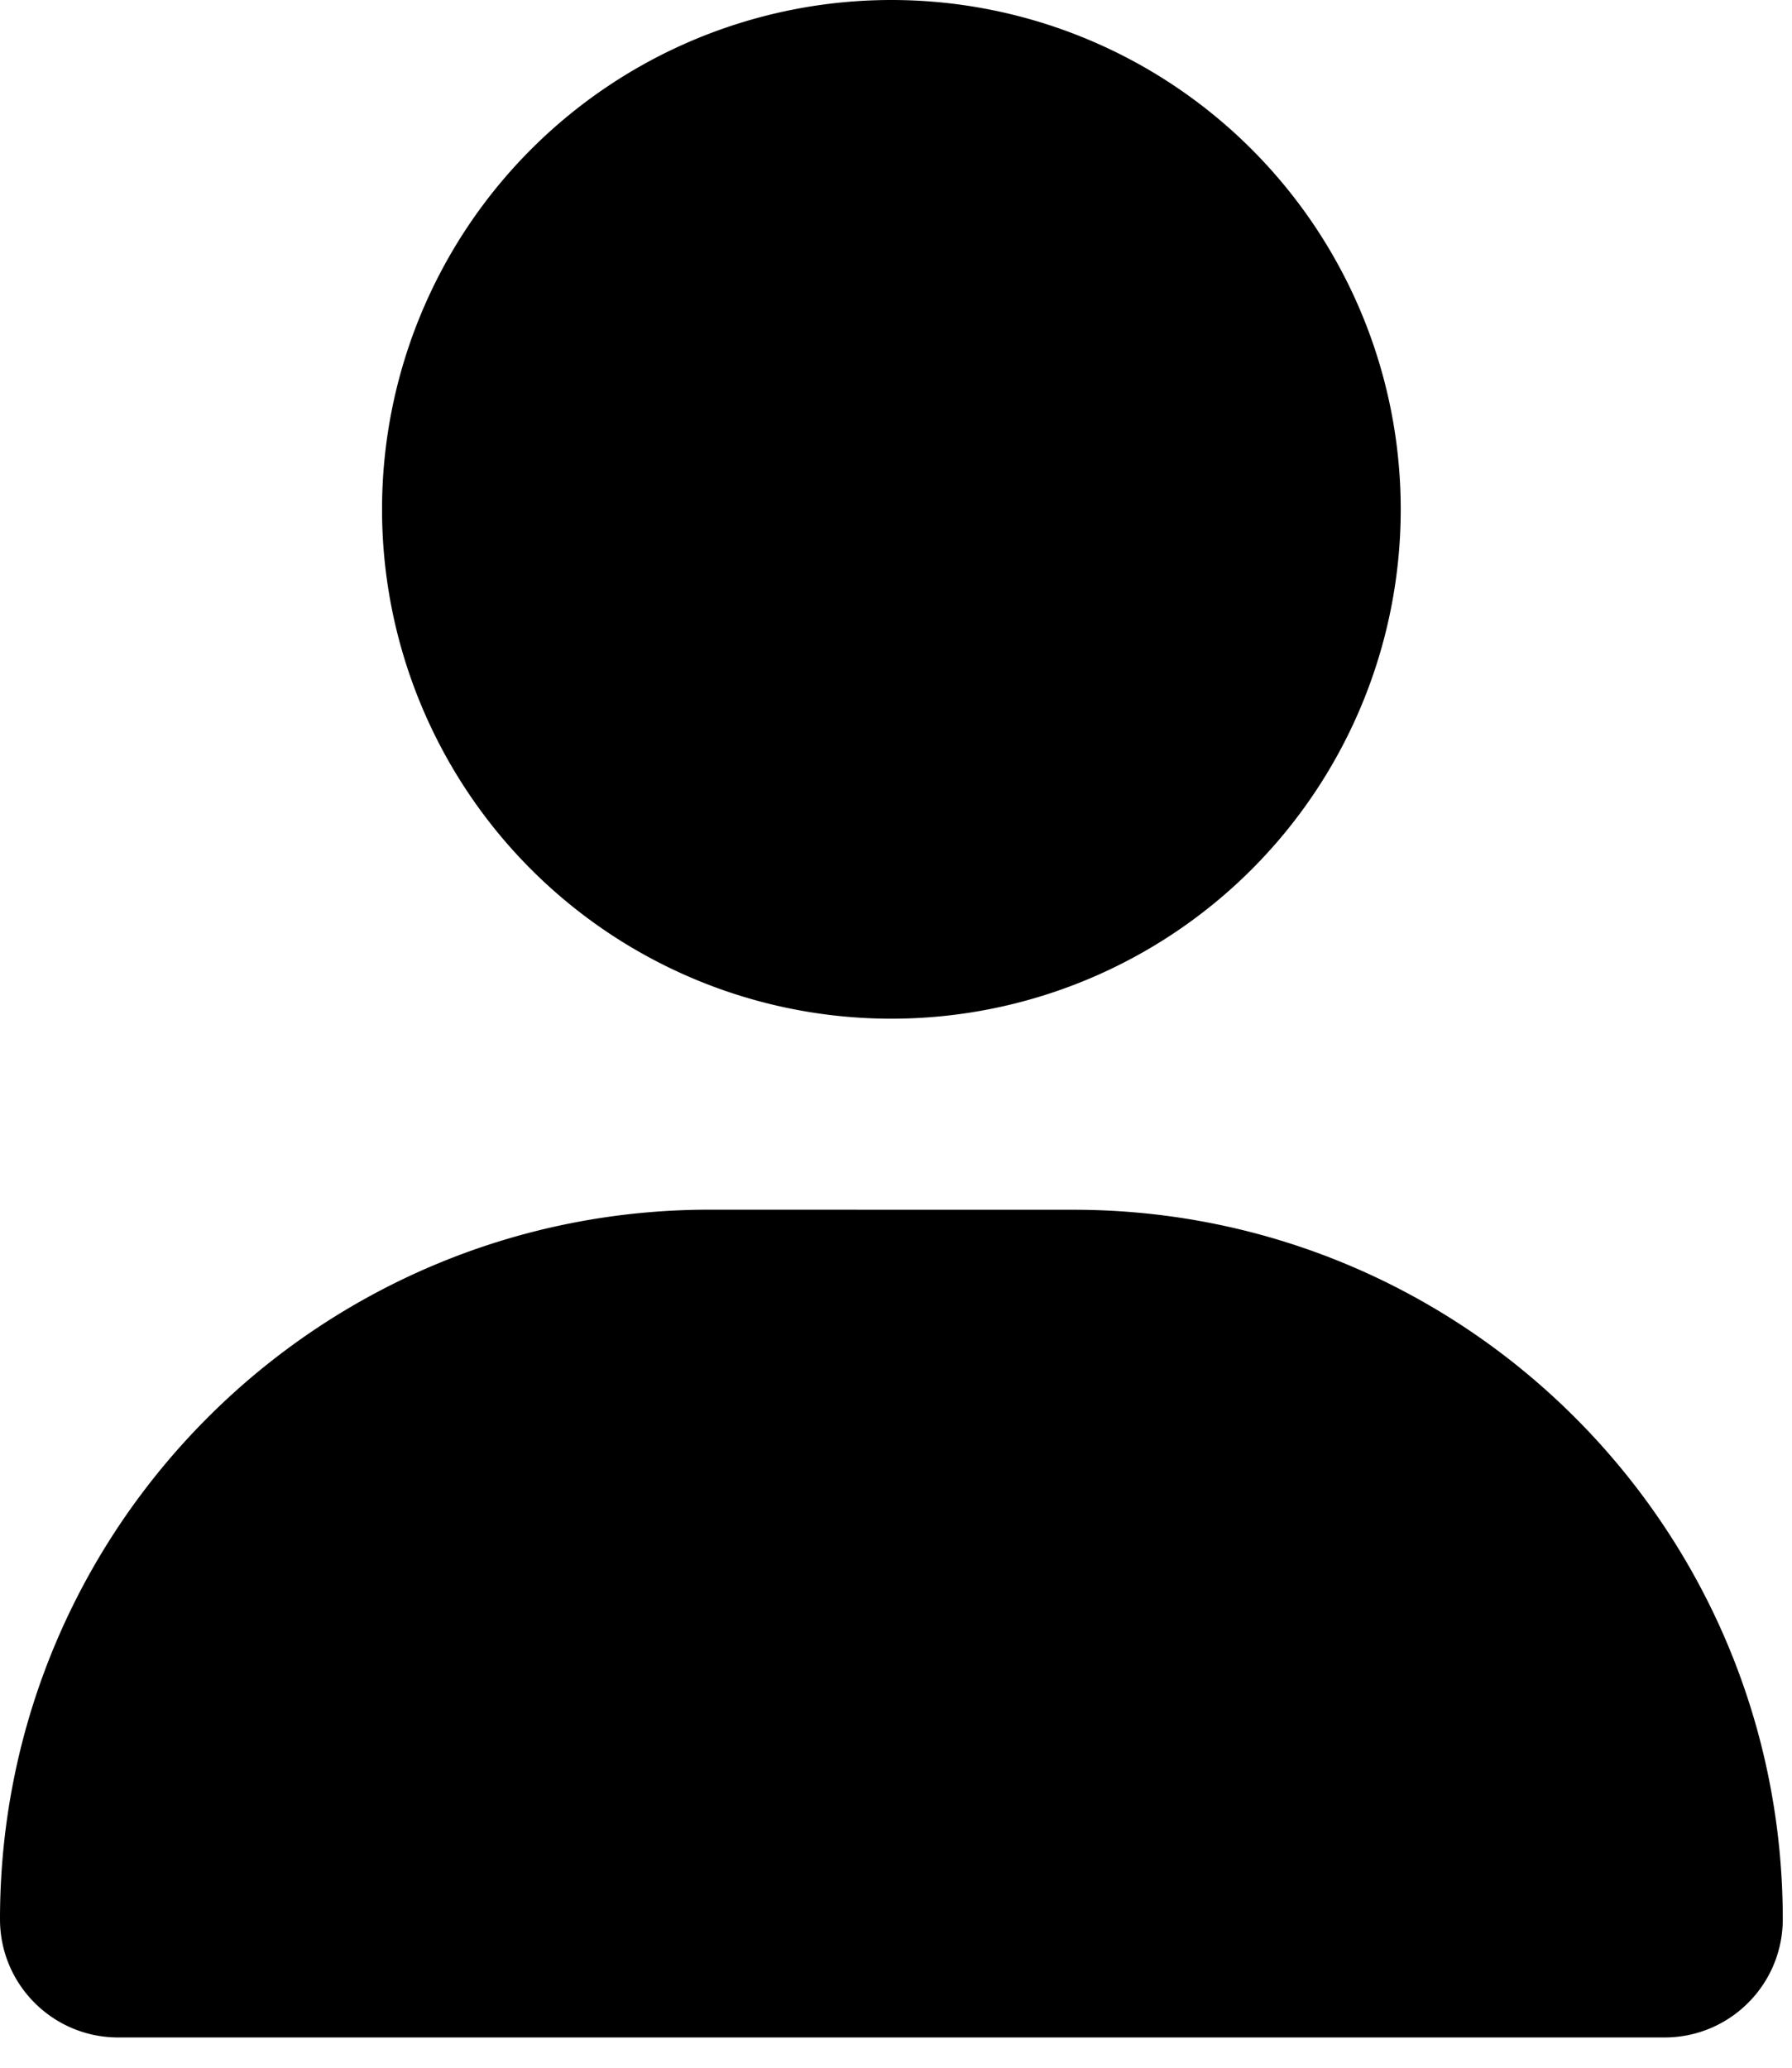<?xml version="1.0" encoding="UTF-8" standalone="no"?>
<svg
   viewBox="0 0 26 30"
   version="1.1"
   id="svg1"
   sodipodi:docname="user.svg"
   width="26"
   height="30"
   inkscape:version="1.3.2 (091e20e, 2023-11-25, custom)"
   xmlns:inkscape="http://www.inkscape.org/namespaces/inkscape"
   xmlns:sodipodi="http://sodipodi.sourceforge.net/DTD/sodipodi-0.dtd"
   xmlns="http://www.w3.org/2000/svg"
   xmlns:svg="http://www.w3.org/2000/svg">
  <defs
     id="defs1" />
  <sodipodi:namedview
     id="namedview1"
     pagecolor="#ffffff"
     bordercolor="#666666"
     borderopacity="1.0"
     inkscape:showpageshadow="2"
     inkscape:pageopacity="0.0"
     inkscape:pagecheckerboard="0"
     inkscape:deskcolor="#d1d1d1"
     inkscape:zoom="12.828125"
     inkscape:cx="29.27162"
     inkscape:cy="9.9390987"
     inkscape:window-width="1920"
     inkscape:window-height="1017"
     inkscape:window-x="-8"
     inkscape:window-y="-8"
     inkscape:window-maximized="1"
     inkscape:current-layer="svg1" />
  <!--!Font Awesome Free 6.6.0 by @fontawesome - https://fontawesome.com License - https://fontawesome.com/license/free Copyright 2024 Fonticons, Inc.-->
  <path
     d="m 12.933,14.78 a 7.39,7.39 0 1 0 0,-14.78 7.39,7.39 0 1 0 0,14.78 z m -2.638,2.771 C 4.607,17.551 0,22.159 0,27.846 c 0,0.947 0.768,1.715 1.715,1.715 H 24.151 c 0.947,0 1.715,-0.768 1.715,-1.715 0,-5.687 -4.607,-10.294 -10.294,-10.294 z"
     id="path1"
     style="stroke-width:0.058" />
</svg>
